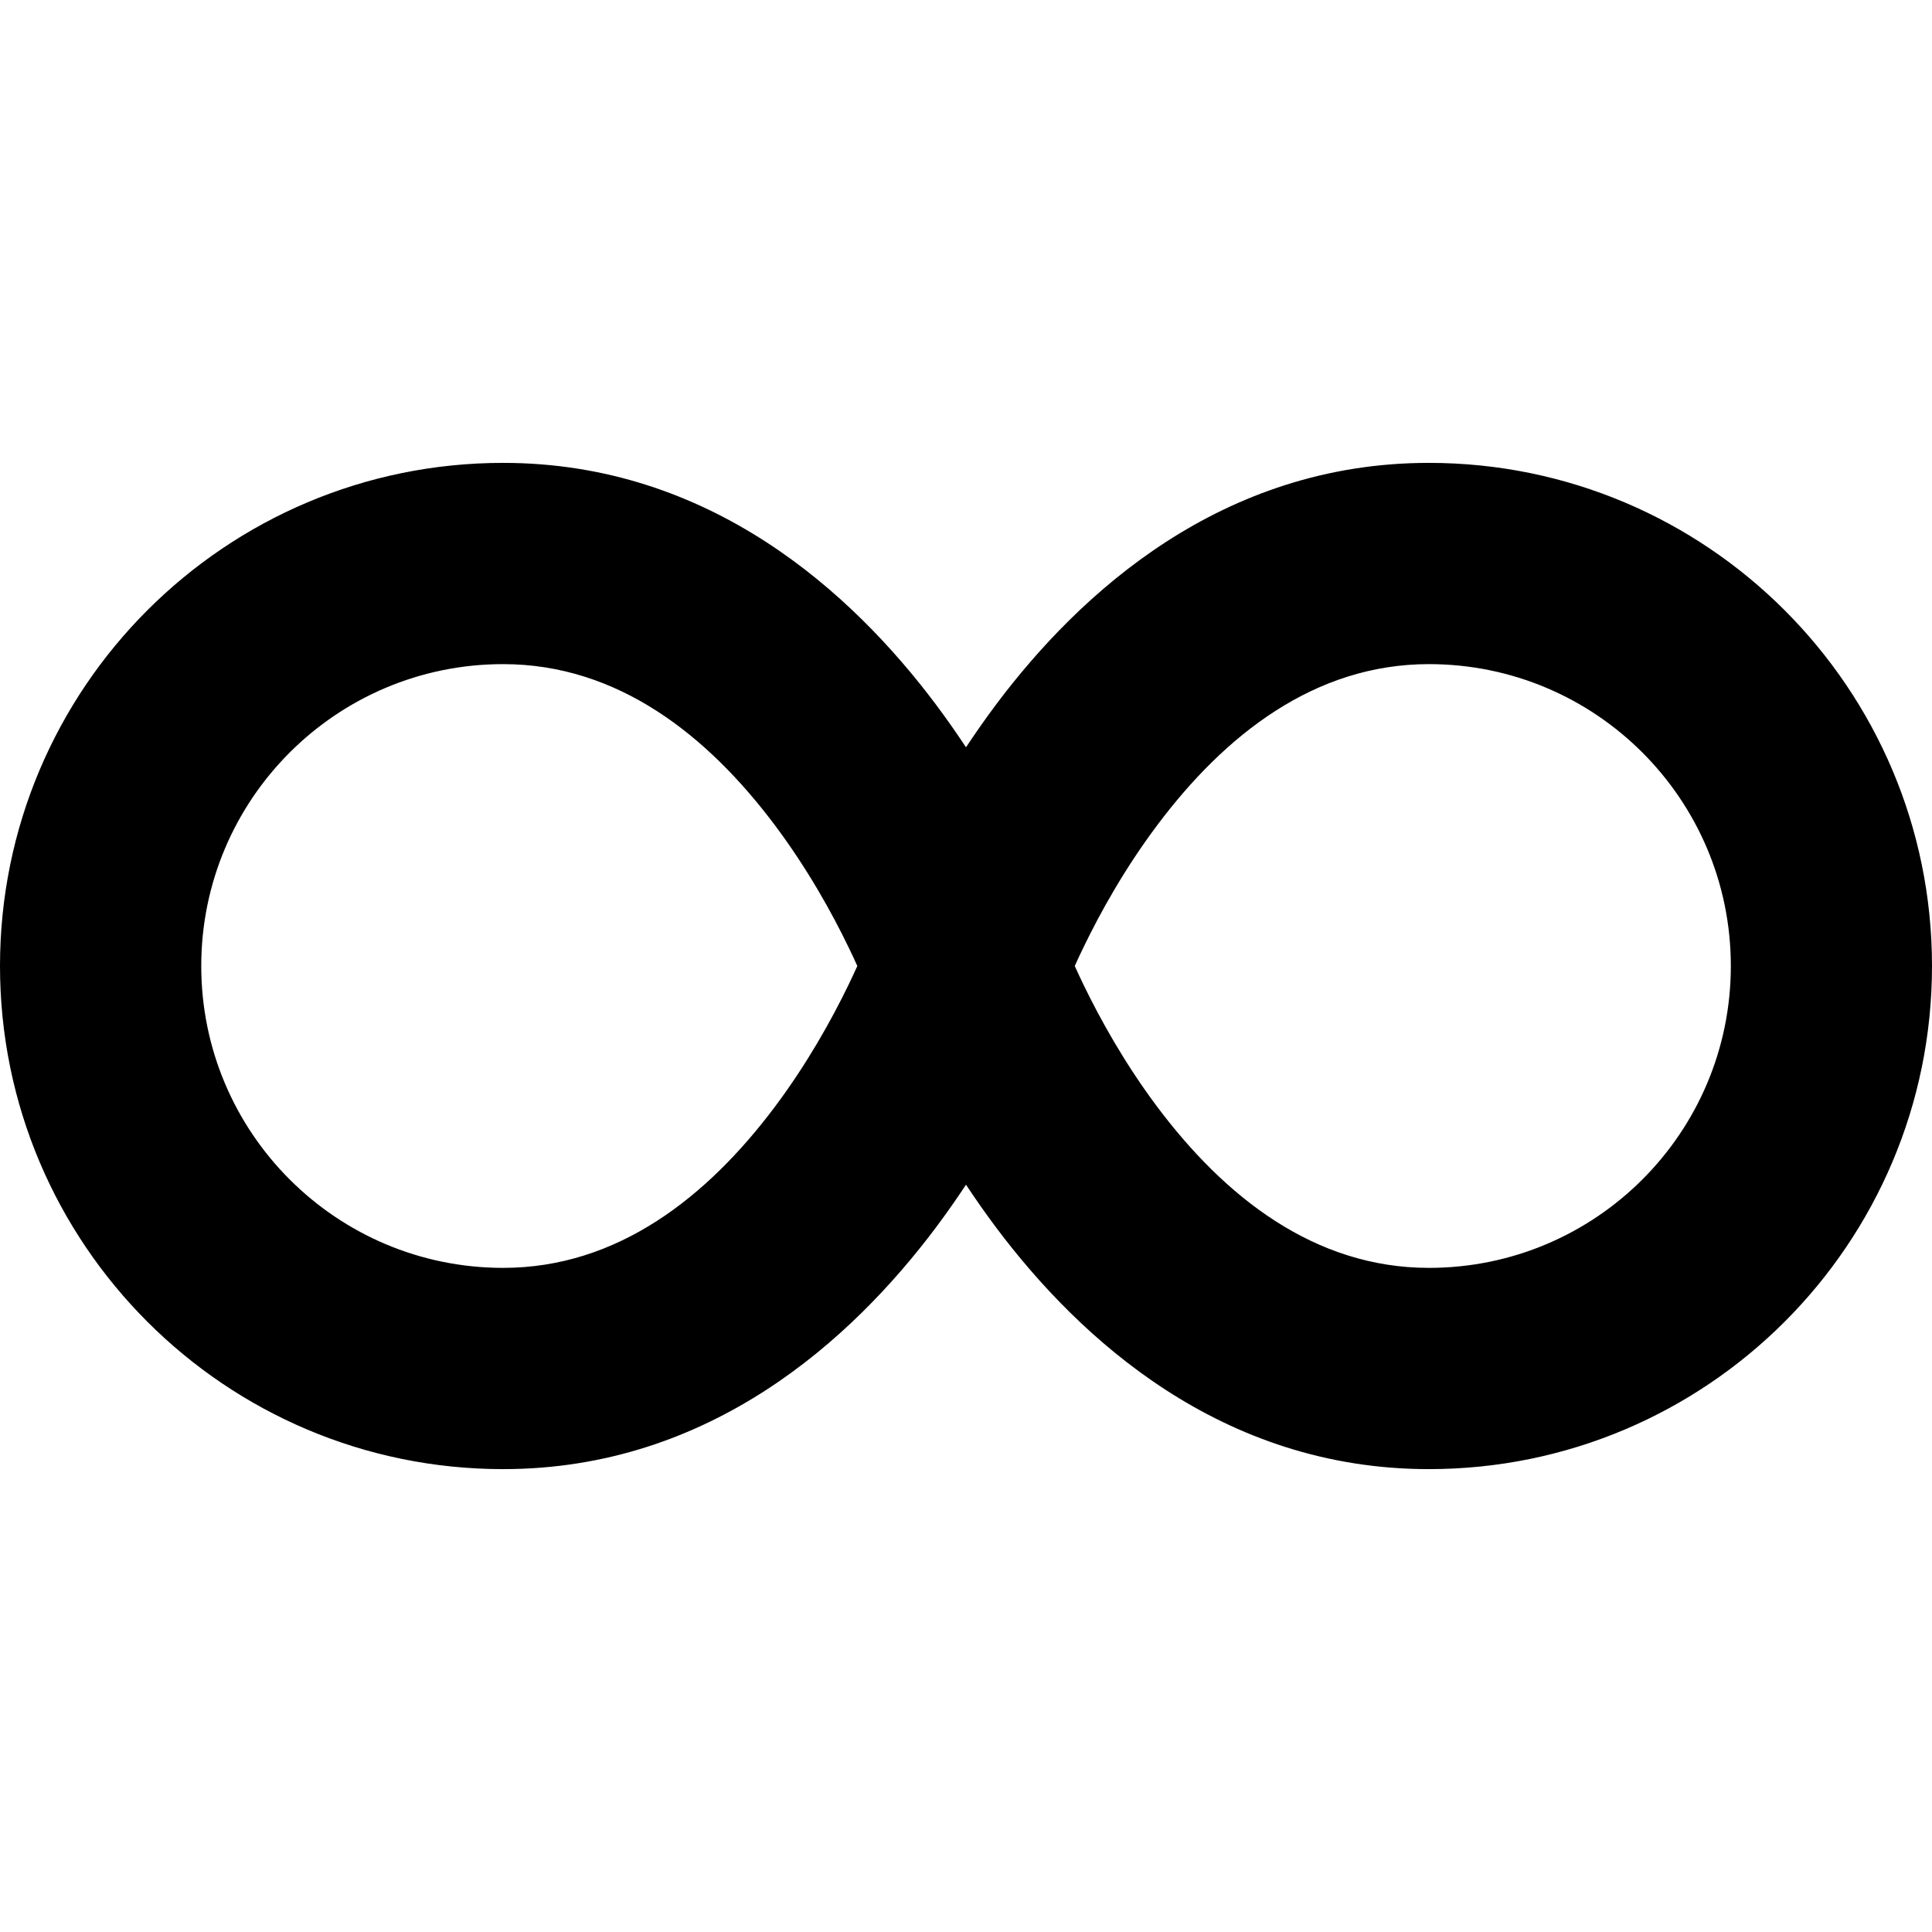<svg xmlns="http://www.w3.org/2000/svg" fill="none" viewBox="0 0 24 24" id="Loop-1--Streamline-Sharp-Remix">
  <desc>
    Loop 1 Streamline Icon: https://streamlinehq.com
  </desc>
  <g id="Remix/Interface Essential/loop-1--multimedia-multi-button-repeat-media-loop-infinity-controls">
    <path id="Rectangle 919 (Stroke)" fill="#000000" fill-rule="evenodd" d="M6.25 8.25C4.179 8.25 2.5 9.929 2.5 12c0 2.071 1.679 3.75 3.75 3.75 1.425 0 2.538 -0.884 3.375 -2 0.407 -0.543 0.711 -1.094 0.914 -1.513 0.042 -0.086 0.078 -0.165 0.111 -0.237 -0.032 -0.072 -0.069 -0.151 -0.111 -0.237 -0.202 -0.418 -0.506 -0.969 -0.914 -1.513 -0.837 -1.116 -1.95 -2 -3.375 -2ZM13.351 12c0.032 -0.072 0.069 -0.151 0.111 -0.237 0.202 -0.418 0.506 -0.969 0.914 -1.513 0.837 -1.116 1.95 -2 3.375 -2 2.071 0 3.75 1.679 3.75 3.75 0 2.071 -1.679 3.75 -3.75 3.75 -1.425 0 -2.538 -0.884 -3.375 -2 -0.407 -0.543 -0.711 -1.094 -0.914 -1.513 -0.042 -0.086 -0.078 -0.165 -0.111 -0.237ZM12 9.283c-0.116 -0.175 -0.241 -0.354 -0.375 -0.533 -1.038 -1.384 -2.8 -3 -5.375 -3C2.799 5.75 1.192e-7 8.548 0 12c-1.192e-7 3.452 2.799 6.25 6.25 6.25 2.575 0 4.337 -1.616 5.375 -3 0.134 -0.179 0.259 -0.358 0.375 -0.533 0.116 0.175 0.241 0.354 0.375 0.533 1.038 1.384 2.8 3 5.375 3 3.451 0 6.25 -2.798 6.25 -6.25 0 -3.452 -2.799 -6.25 -6.25 -6.25 -2.575 0 -4.337 1.616 -5.375 3 -0.134 0.179 -0.259 0.358 -0.375 0.533Z" clip-rule="evenodd" stroke-width="1"></path>
  </g>
</svg>